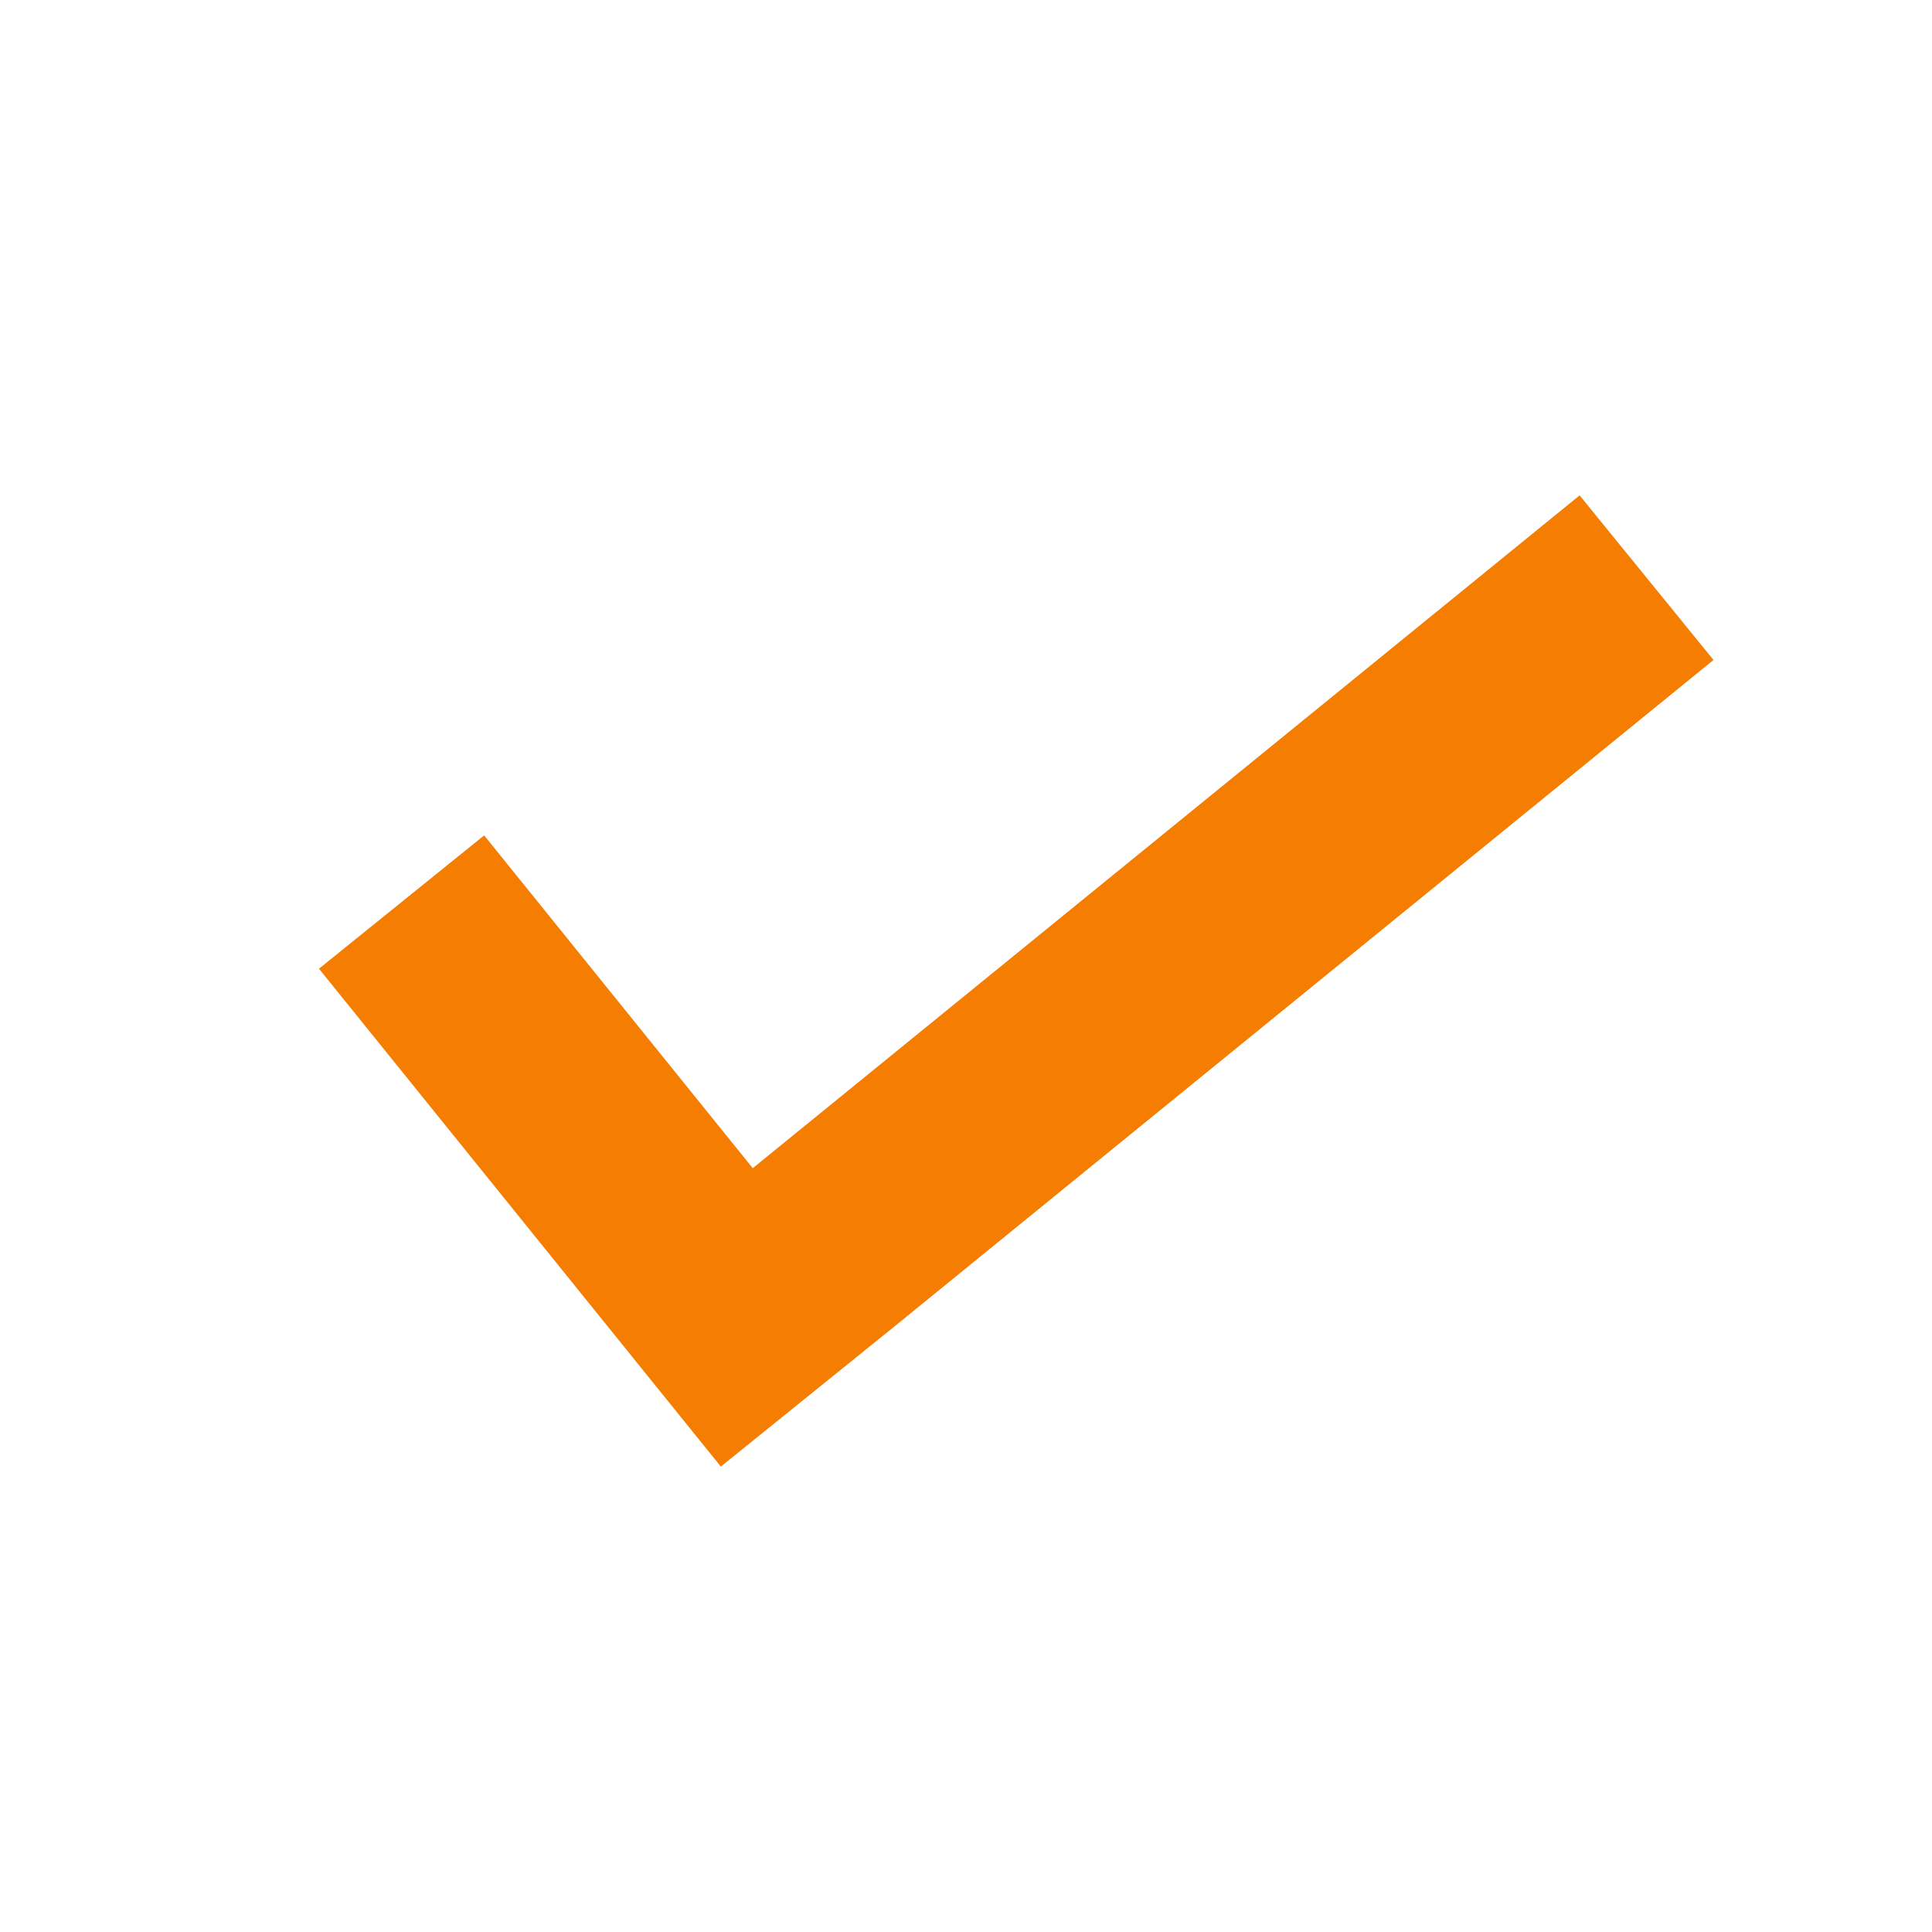 <?xml version="1.0" encoding="utf-8"?>
<!-- Svg Vector Icons : http://www.onlinewebfonts.com/icon -->
<!DOCTYPE svg PUBLIC "-//W3C//DTD SVG 1.1//EN" "http://www.w3.org/Graphics/SVG/1.1/DTD/svg11.dtd">
<svg version="1.1" xmlns="http://www.w3.org/2000/svg" xmlns:xlink="http://www.w3.org/1999/xlink" x="0px" y="0px" viewBox="0 0 1000 1000" enable-background="new 0 0 1000 1000" xml:space="preserve">
<g><path fill="#F57D02" d="M458.6,690.1l-85.5,69l-208-257.7l85.5-69L458.6,690.1z"/><path fill="#F57D02" d="M458.5,690.2L389.2,605l428.4-348.6l69.3,85.2L458.5,690.2z"/></g>
</svg>
